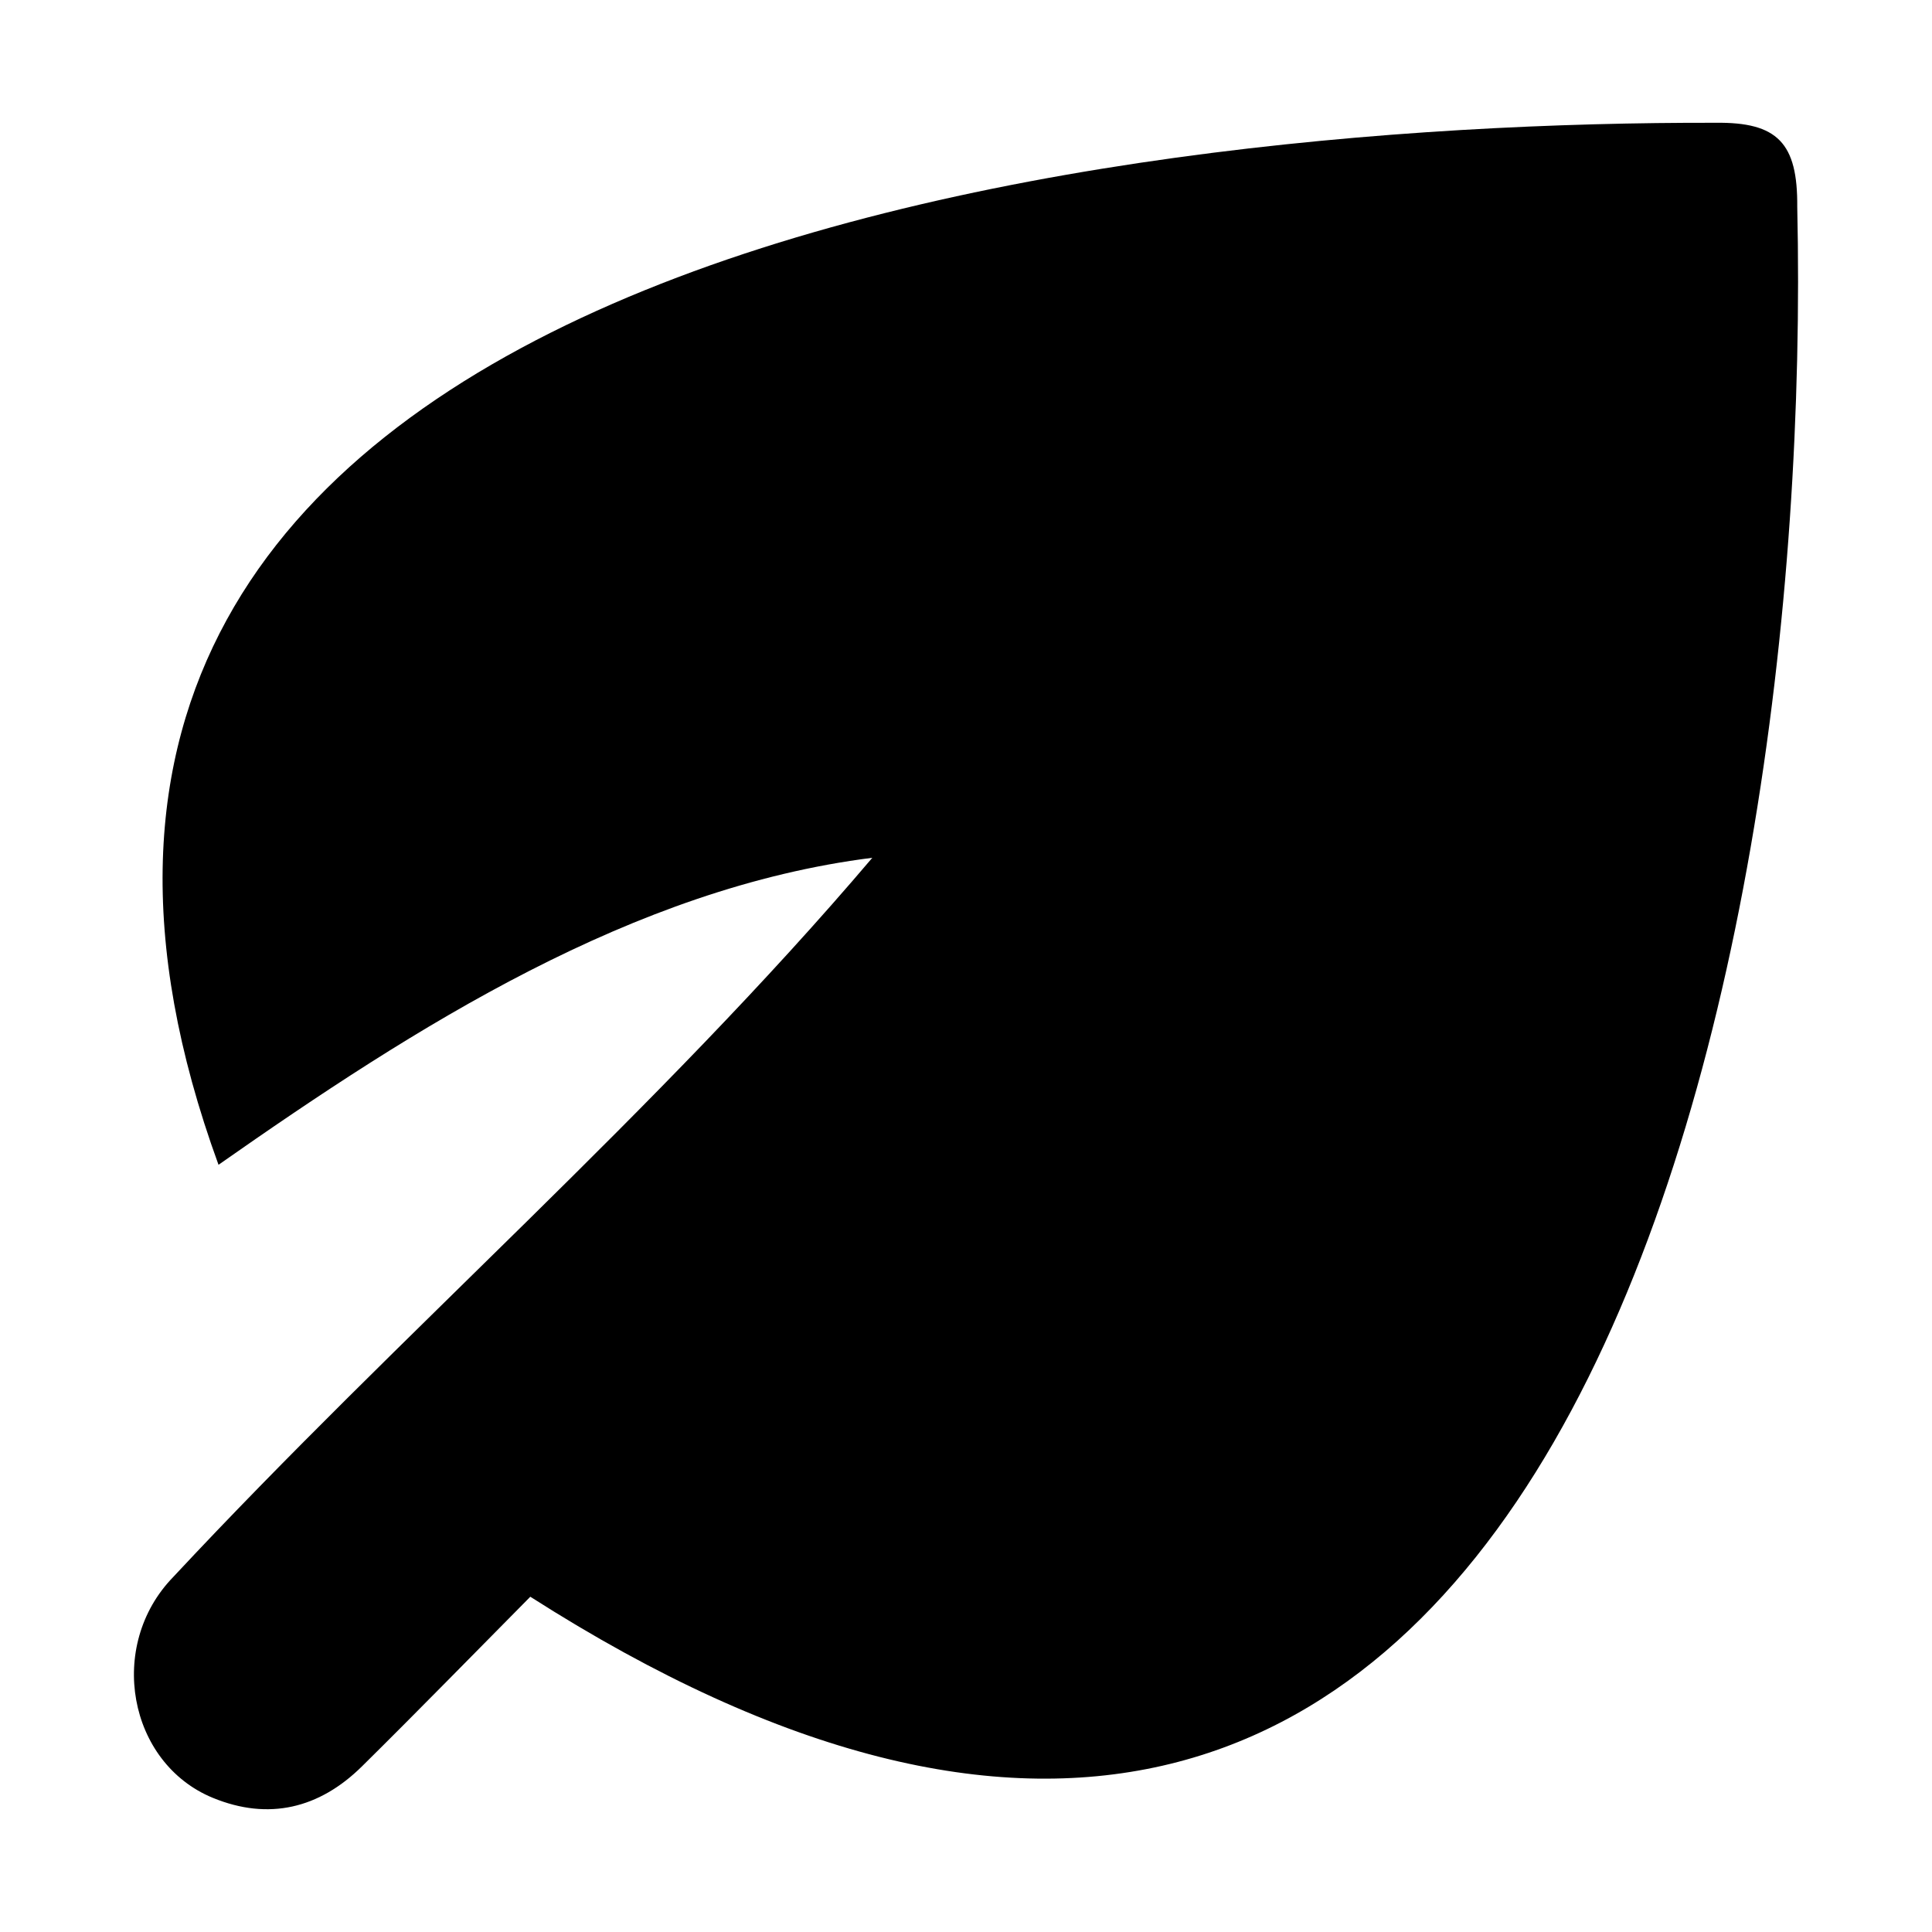 <?xml version="1.0" encoding="UTF-8"?>
<svg id="f" data-name="Artboard 5" xmlns="http://www.w3.org/2000/svg" viewBox="0 0 1920 1920" fill="currentColor">
  <path d="m527.017,1586.818c-56.024,56.556-111.135,113.119-167.304,168.586-42.403,41.875-92.83,54.051-148.194,31.278-84.237-34.649-105.67-151.298-39.382-219.467,226.004-242.365,481.567-463.661,694.754-714.749-237.981,29.928-453.8,167.794-649.735,305.091C-110.775,257.981,1093.224,120.634,1704.848,122.023c61.68-.823,81.755,20.145,81.235,83.454,17.537,782.975-242.996,2030.218-1259.066,1381.341Z"/>
</svg>